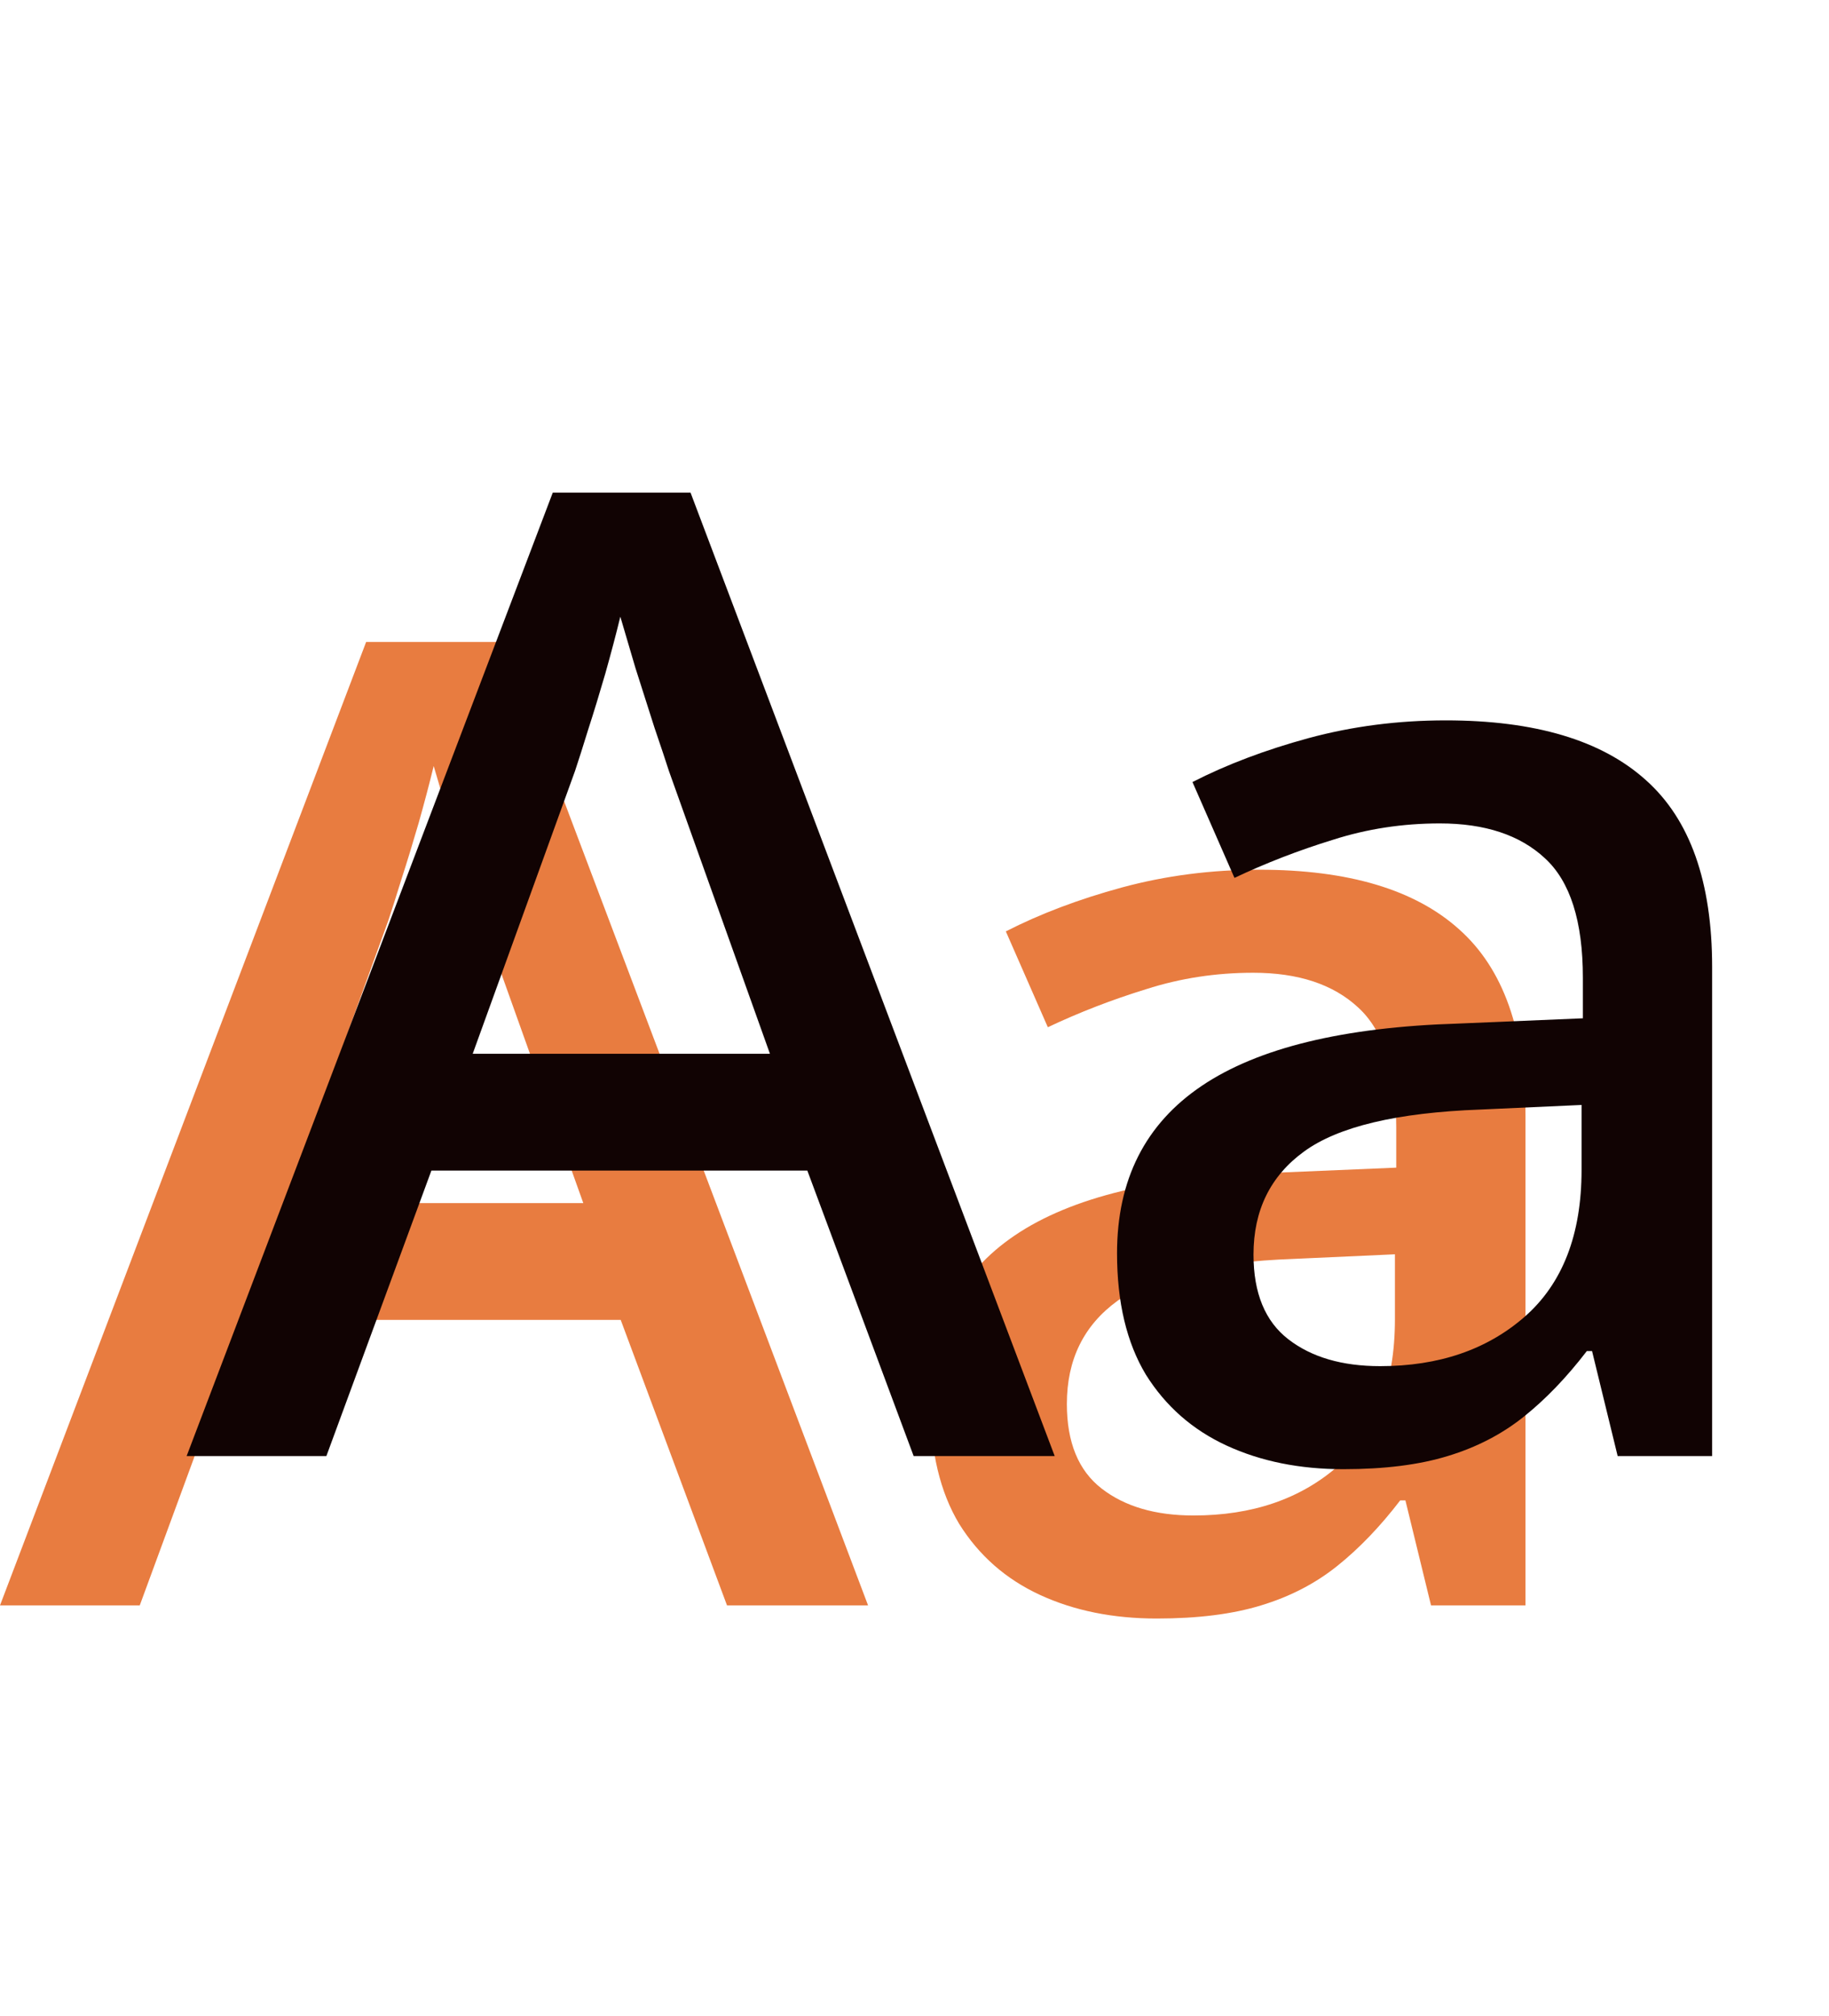 <svg width="49" height="54" viewBox="0 0 49 54" fill="none" xmlns="http://www.w3.org/2000/svg">
<path d="M19.477 43L16.629 35.353H6.557L3.744 43H0L9.809 17.195H13.5L23.256 43H19.477ZM15.627 32.225L12.92 24.648C12.838 24.391 12.709 24.004 12.533 23.488C12.369 22.973 12.199 22.439 12.023 21.889C11.859 21.338 11.725 20.881 11.619 20.518C11.502 20.998 11.367 21.508 11.215 22.047C11.062 22.574 10.91 23.072 10.758 23.541C10.617 23.998 10.5 24.367 10.406 24.648L7.664 32.225H15.627ZM33.732 23.295C36.123 23.295 37.91 23.828 39.094 24.895C40.277 25.949 40.869 27.619 40.869 29.904V43H38.338L37.652 40.188H37.512C36.973 40.891 36.41 41.477 35.824 41.945C35.238 42.414 34.559 42.766 33.785 43C33.023 43.234 32.092 43.352 30.99 43.352C29.818 43.352 28.775 43.141 27.861 42.719C26.947 42.297 26.227 41.664 25.699 40.82C25.184 39.965 24.926 38.881 24.926 37.568C24.926 35.6 25.682 34.105 27.193 33.086C28.705 32.066 30.996 31.51 34.066 31.416L37.406 31.275V30.186C37.406 28.674 37.066 27.607 36.387 26.986C35.719 26.365 34.781 26.055 33.574 26.055C32.578 26.055 31.623 26.201 30.709 26.494C29.795 26.775 28.916 27.115 28.072 27.514L26.947 24.947C27.861 24.479 28.898 24.086 30.059 23.77C31.23 23.453 32.455 23.295 33.732 23.295ZM37.371 33.596L34.664 33.719C32.426 33.801 30.85 34.176 29.936 34.844C29.033 35.5 28.582 36.42 28.582 37.603C28.582 38.635 28.893 39.391 29.514 39.871C30.135 40.352 30.955 40.592 31.975 40.592C33.545 40.592 34.834 40.152 35.842 39.273C36.861 38.383 37.371 37.07 37.371 35.336V33.596Z" fill="#E87C40"/>
<path d="M24.477 39L21.629 31.354H11.557L8.744 39H5L14.809 13.195H18.5L28.256 39H24.477ZM20.627 28.225L17.92 20.648C17.838 20.391 17.709 20.004 17.533 19.488C17.369 18.973 17.199 18.439 17.023 17.889C16.859 17.338 16.725 16.881 16.619 16.518C16.502 16.998 16.367 17.508 16.215 18.047C16.062 18.574 15.91 19.072 15.758 19.541C15.617 19.998 15.5 20.367 15.406 20.648L12.664 28.225H20.627ZM38.732 19.295C41.123 19.295 42.91 19.828 44.094 20.895C45.277 21.949 45.869 23.619 45.869 25.904V39H43.338L42.652 36.188H42.512C41.973 36.891 41.41 37.477 40.824 37.945C40.238 38.414 39.559 38.766 38.785 39C38.023 39.234 37.092 39.352 35.99 39.352C34.818 39.352 33.775 39.141 32.861 38.719C31.947 38.297 31.227 37.664 30.699 36.82C30.184 35.965 29.926 34.881 29.926 33.568C29.926 31.6 30.682 30.105 32.193 29.086C33.705 28.066 35.996 27.51 39.066 27.416L42.406 27.275V26.186C42.406 24.674 42.066 23.607 41.387 22.986C40.719 22.365 39.781 22.055 38.574 22.055C37.578 22.055 36.623 22.201 35.709 22.494C34.795 22.775 33.916 23.115 33.072 23.514L31.947 20.947C32.861 20.479 33.898 20.086 35.059 19.77C36.23 19.453 37.455 19.295 38.732 19.295ZM42.371 29.596L39.664 29.719C37.426 29.801 35.85 30.176 34.935 30.844C34.033 31.5 33.582 32.42 33.582 33.603C33.582 34.635 33.893 35.391 34.514 35.871C35.135 36.352 35.955 36.592 36.975 36.592C38.545 36.592 39.834 36.152 40.842 35.273C41.861 34.383 42.371 33.07 42.371 31.336V29.596Z" fill="#110303"/>
</svg>
